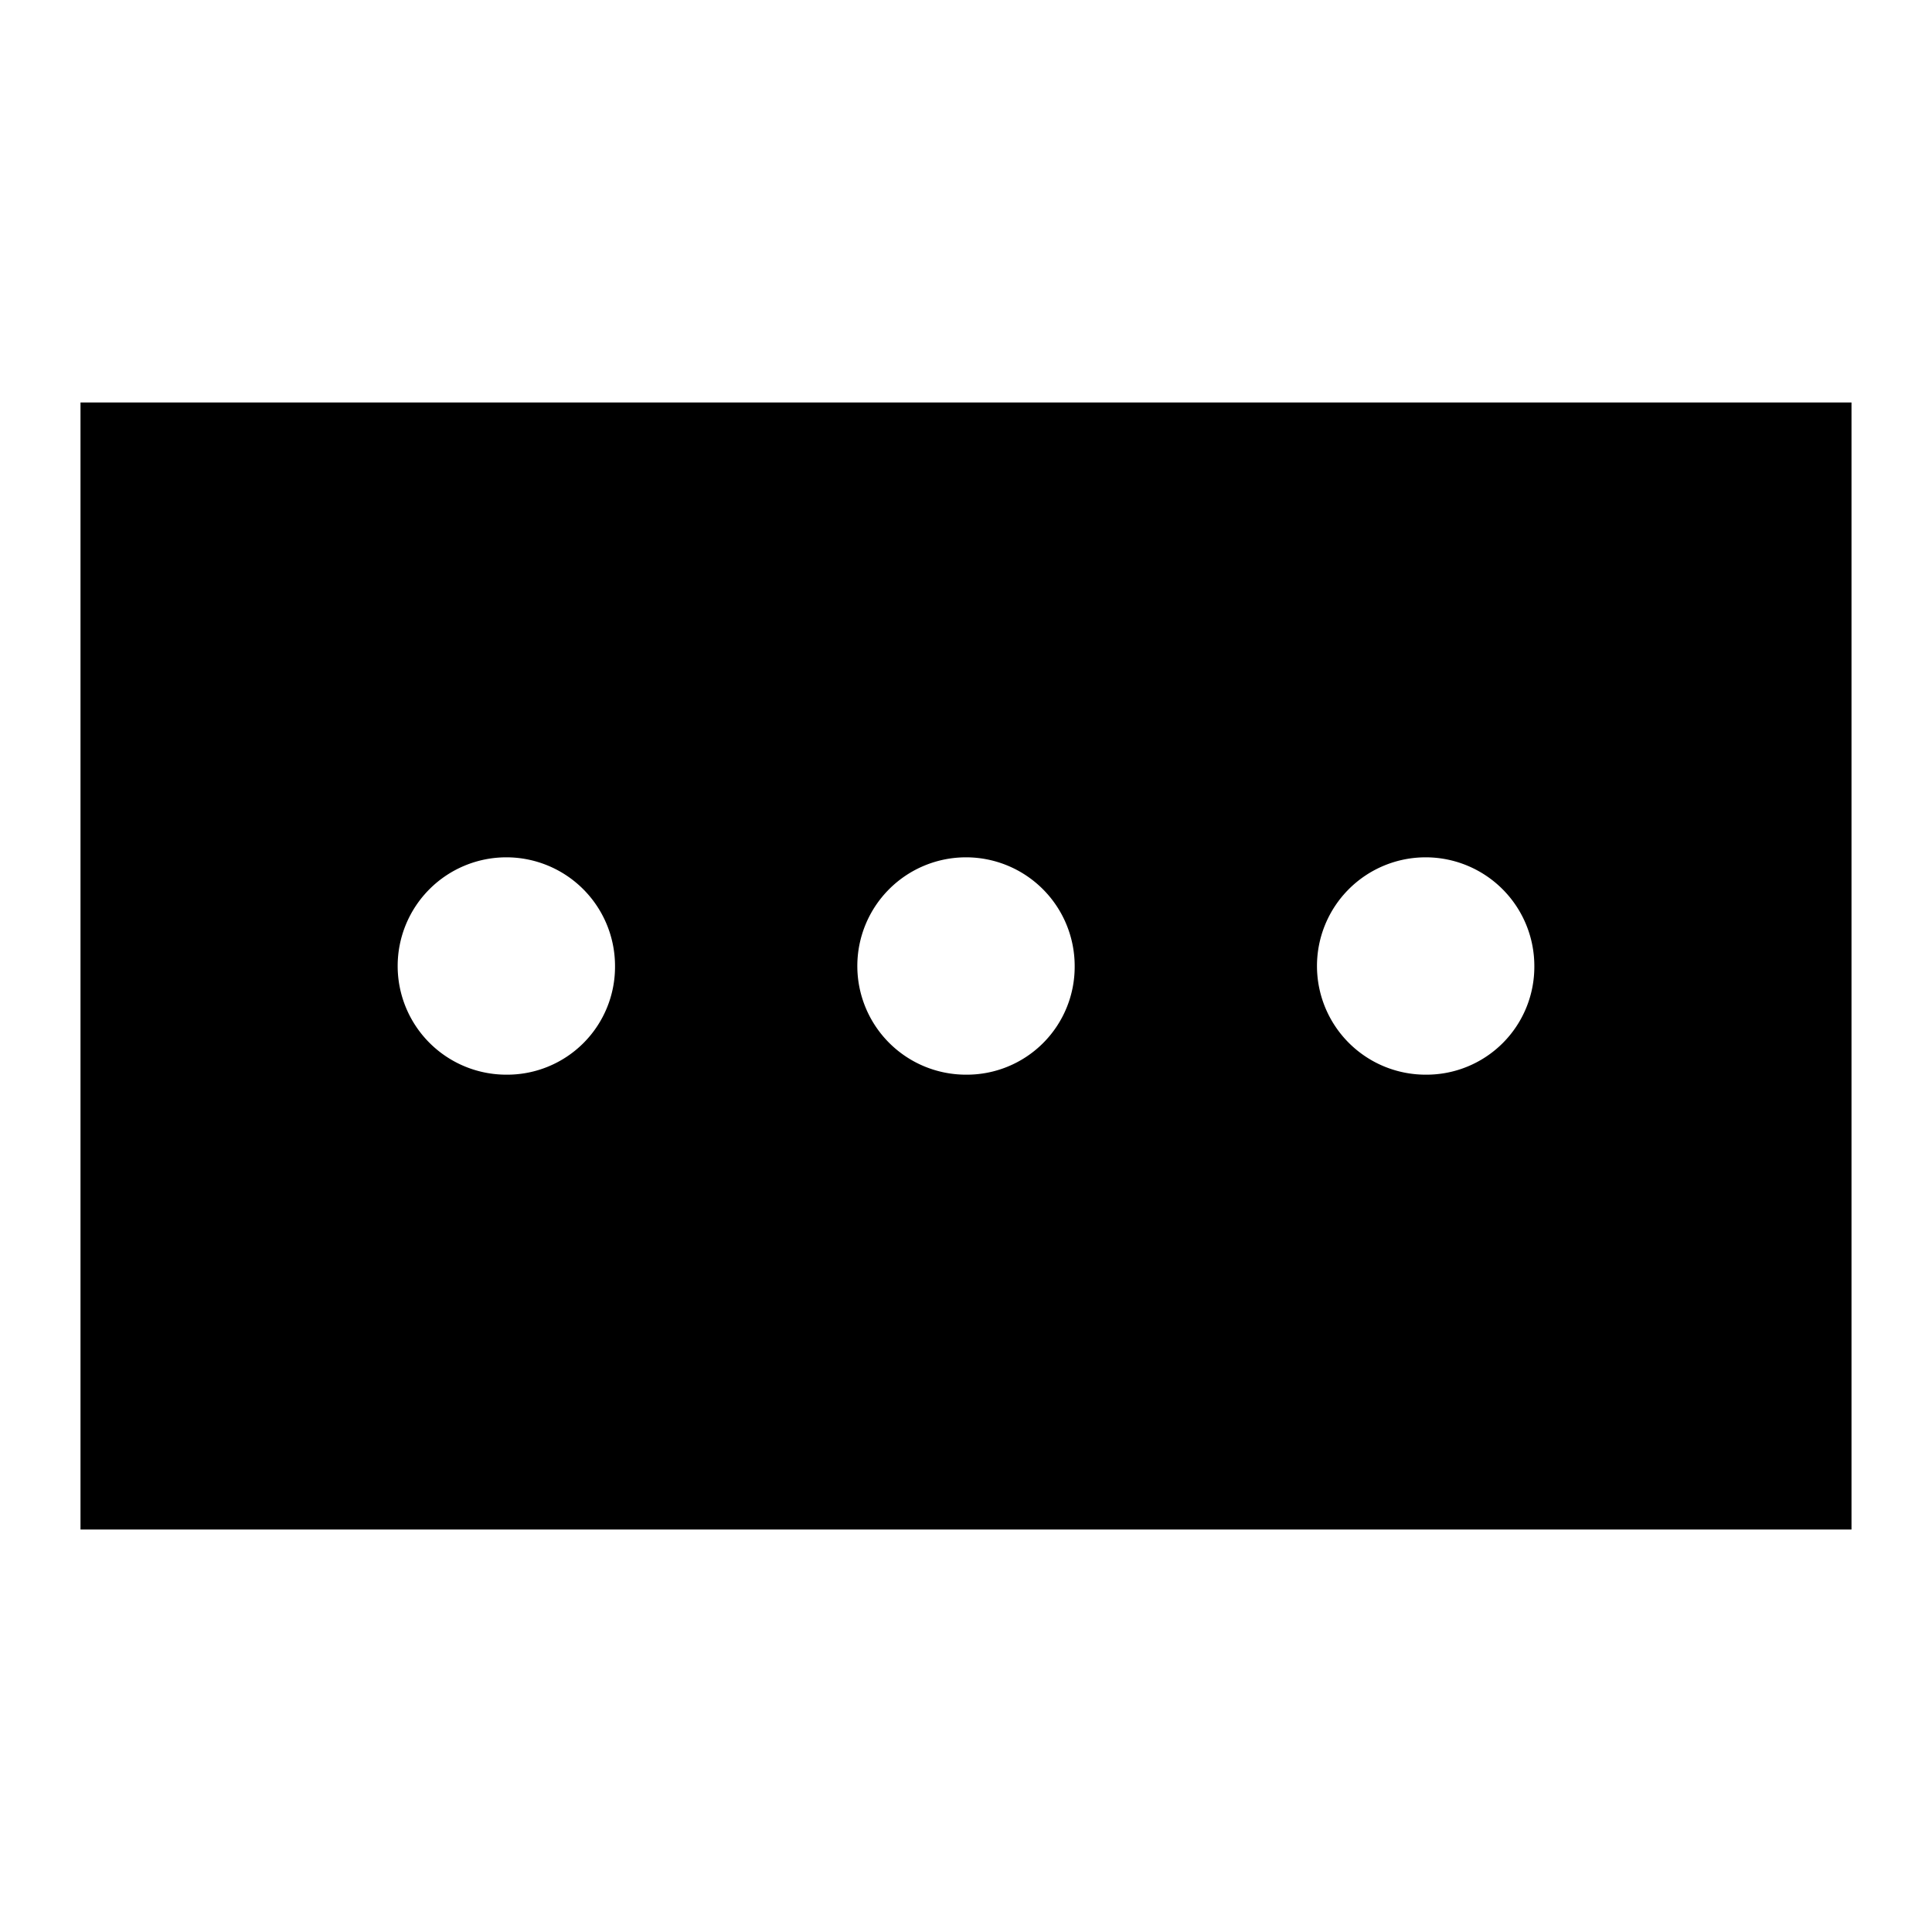 <svg id="Layer_1" data-name="Layer 1" xmlns="http://www.w3.org/2000/svg" viewBox="0 0 24 24"><title>iconoteka_power_socket_l_b_f</title><path d="M1,5V19H23V5Zm5.29,8.35A1.35,1.35,0,1,1,7.64,12,1.34,1.34,0,0,1,6.29,13.35Zm5.71,0A1.35,1.35,0,1,1,13.35,12,1.34,1.34,0,0,1,12,13.35Zm5.71,0A1.35,1.35,0,1,1,19.06,12,1.34,1.34,0,0,1,17.71,13.35Z"/></svg>
